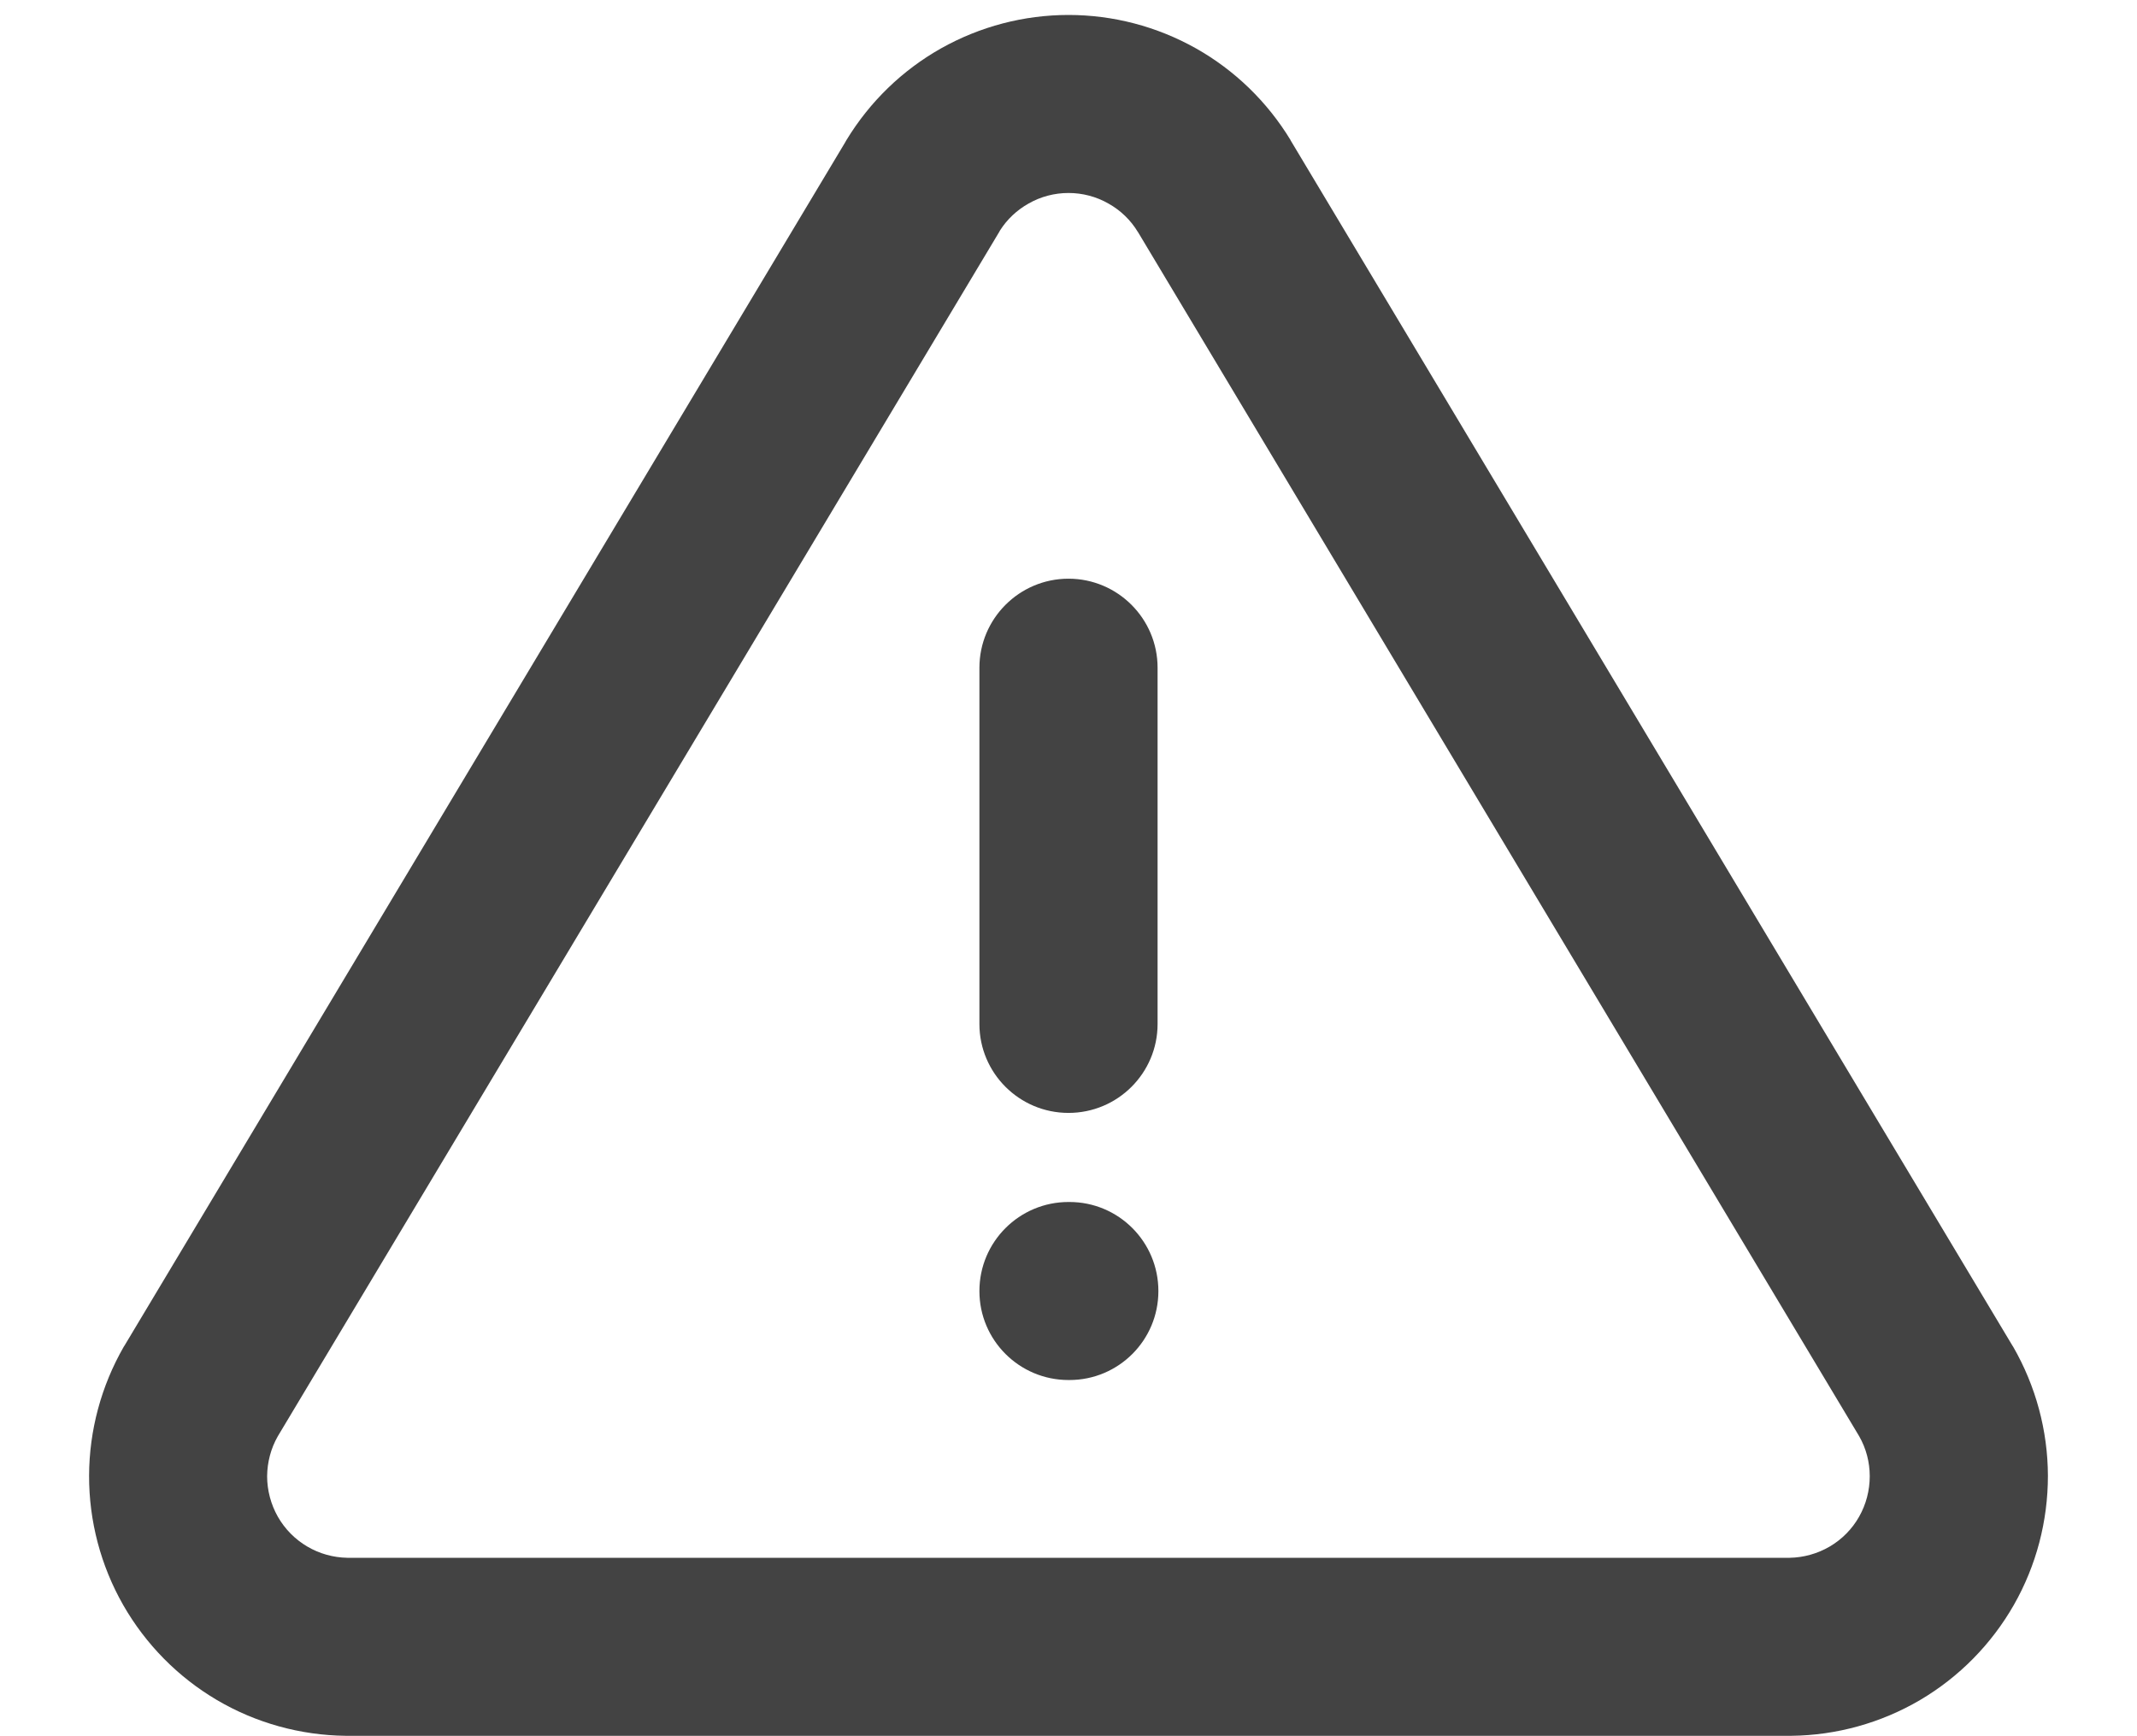 <svg width="16" height="13" viewBox="0 0 16 13" fill="none" xmlns="http://www.w3.org/2000/svg">
<path fill-rule="evenodd" clip-rule="evenodd" d="M7.046 0.362C7.338 0.198 7.666 0.112 8 0.112C8.334 0.112 8.662 0.198 8.954 0.362C9.245 0.526 9.488 0.762 9.662 1.048L9.663 1.051L15.067 10.075L15.073 10.084C15.242 10.378 15.332 10.711 15.333 11.05C15.333 11.389 15.246 11.722 15.078 12.017C14.91 12.311 14.668 12.557 14.376 12.729C14.083 12.901 13.751 12.993 13.412 12.997L13.405 12.997L2.588 12.997C2.249 12.993 1.916 12.901 1.624 12.729C1.332 12.557 1.09 12.311 0.922 12.017C0.754 11.722 0.666 11.388 0.667 11.049C0.668 10.71 0.758 10.377 0.927 10.083L0.933 10.074L6.326 1.069C6.33 1.062 6.334 1.055 6.338 1.048C6.512 0.762 6.755 0.526 7.046 0.362ZM8 1.445C7.895 1.445 7.792 1.472 7.701 1.524C7.614 1.573 7.54 1.642 7.487 1.726C7.485 1.73 7.483 1.733 7.481 1.737L2.08 10.754C2.028 10.845 2.001 10.948 2 11.053C2 11.159 2.028 11.264 2.08 11.356C2.133 11.449 2.209 11.526 2.301 11.58C2.391 11.633 2.494 11.662 2.6 11.664H13.4C13.505 11.662 13.608 11.633 13.699 11.58C13.791 11.526 13.867 11.449 13.919 11.357C13.972 11.264 13.999 11.159 13.999 11.053C13.999 10.948 13.972 10.845 13.92 10.754L8.521 1.739C8.521 1.738 8.521 1.738 8.52 1.738C8.466 1.648 8.39 1.575 8.299 1.524C8.208 1.472 8.105 1.445 8 1.445ZM8 4.333C8.368 4.333 8.667 4.632 8.667 5V7.667C8.667 8.035 8.368 8.333 8 8.333C7.632 8.333 7.333 8.035 7.333 7.667V5C7.333 4.632 7.632 4.333 8 4.333ZM7.333 9.667C7.333 9.298 7.632 9 8 9H8.007C8.375 9 8.673 9.298 8.673 9.667C8.673 10.035 8.375 10.333 8.007 10.333H8C7.632 10.333 7.333 10.035 7.333 9.667Z" fill="#434343"/>
</svg>
